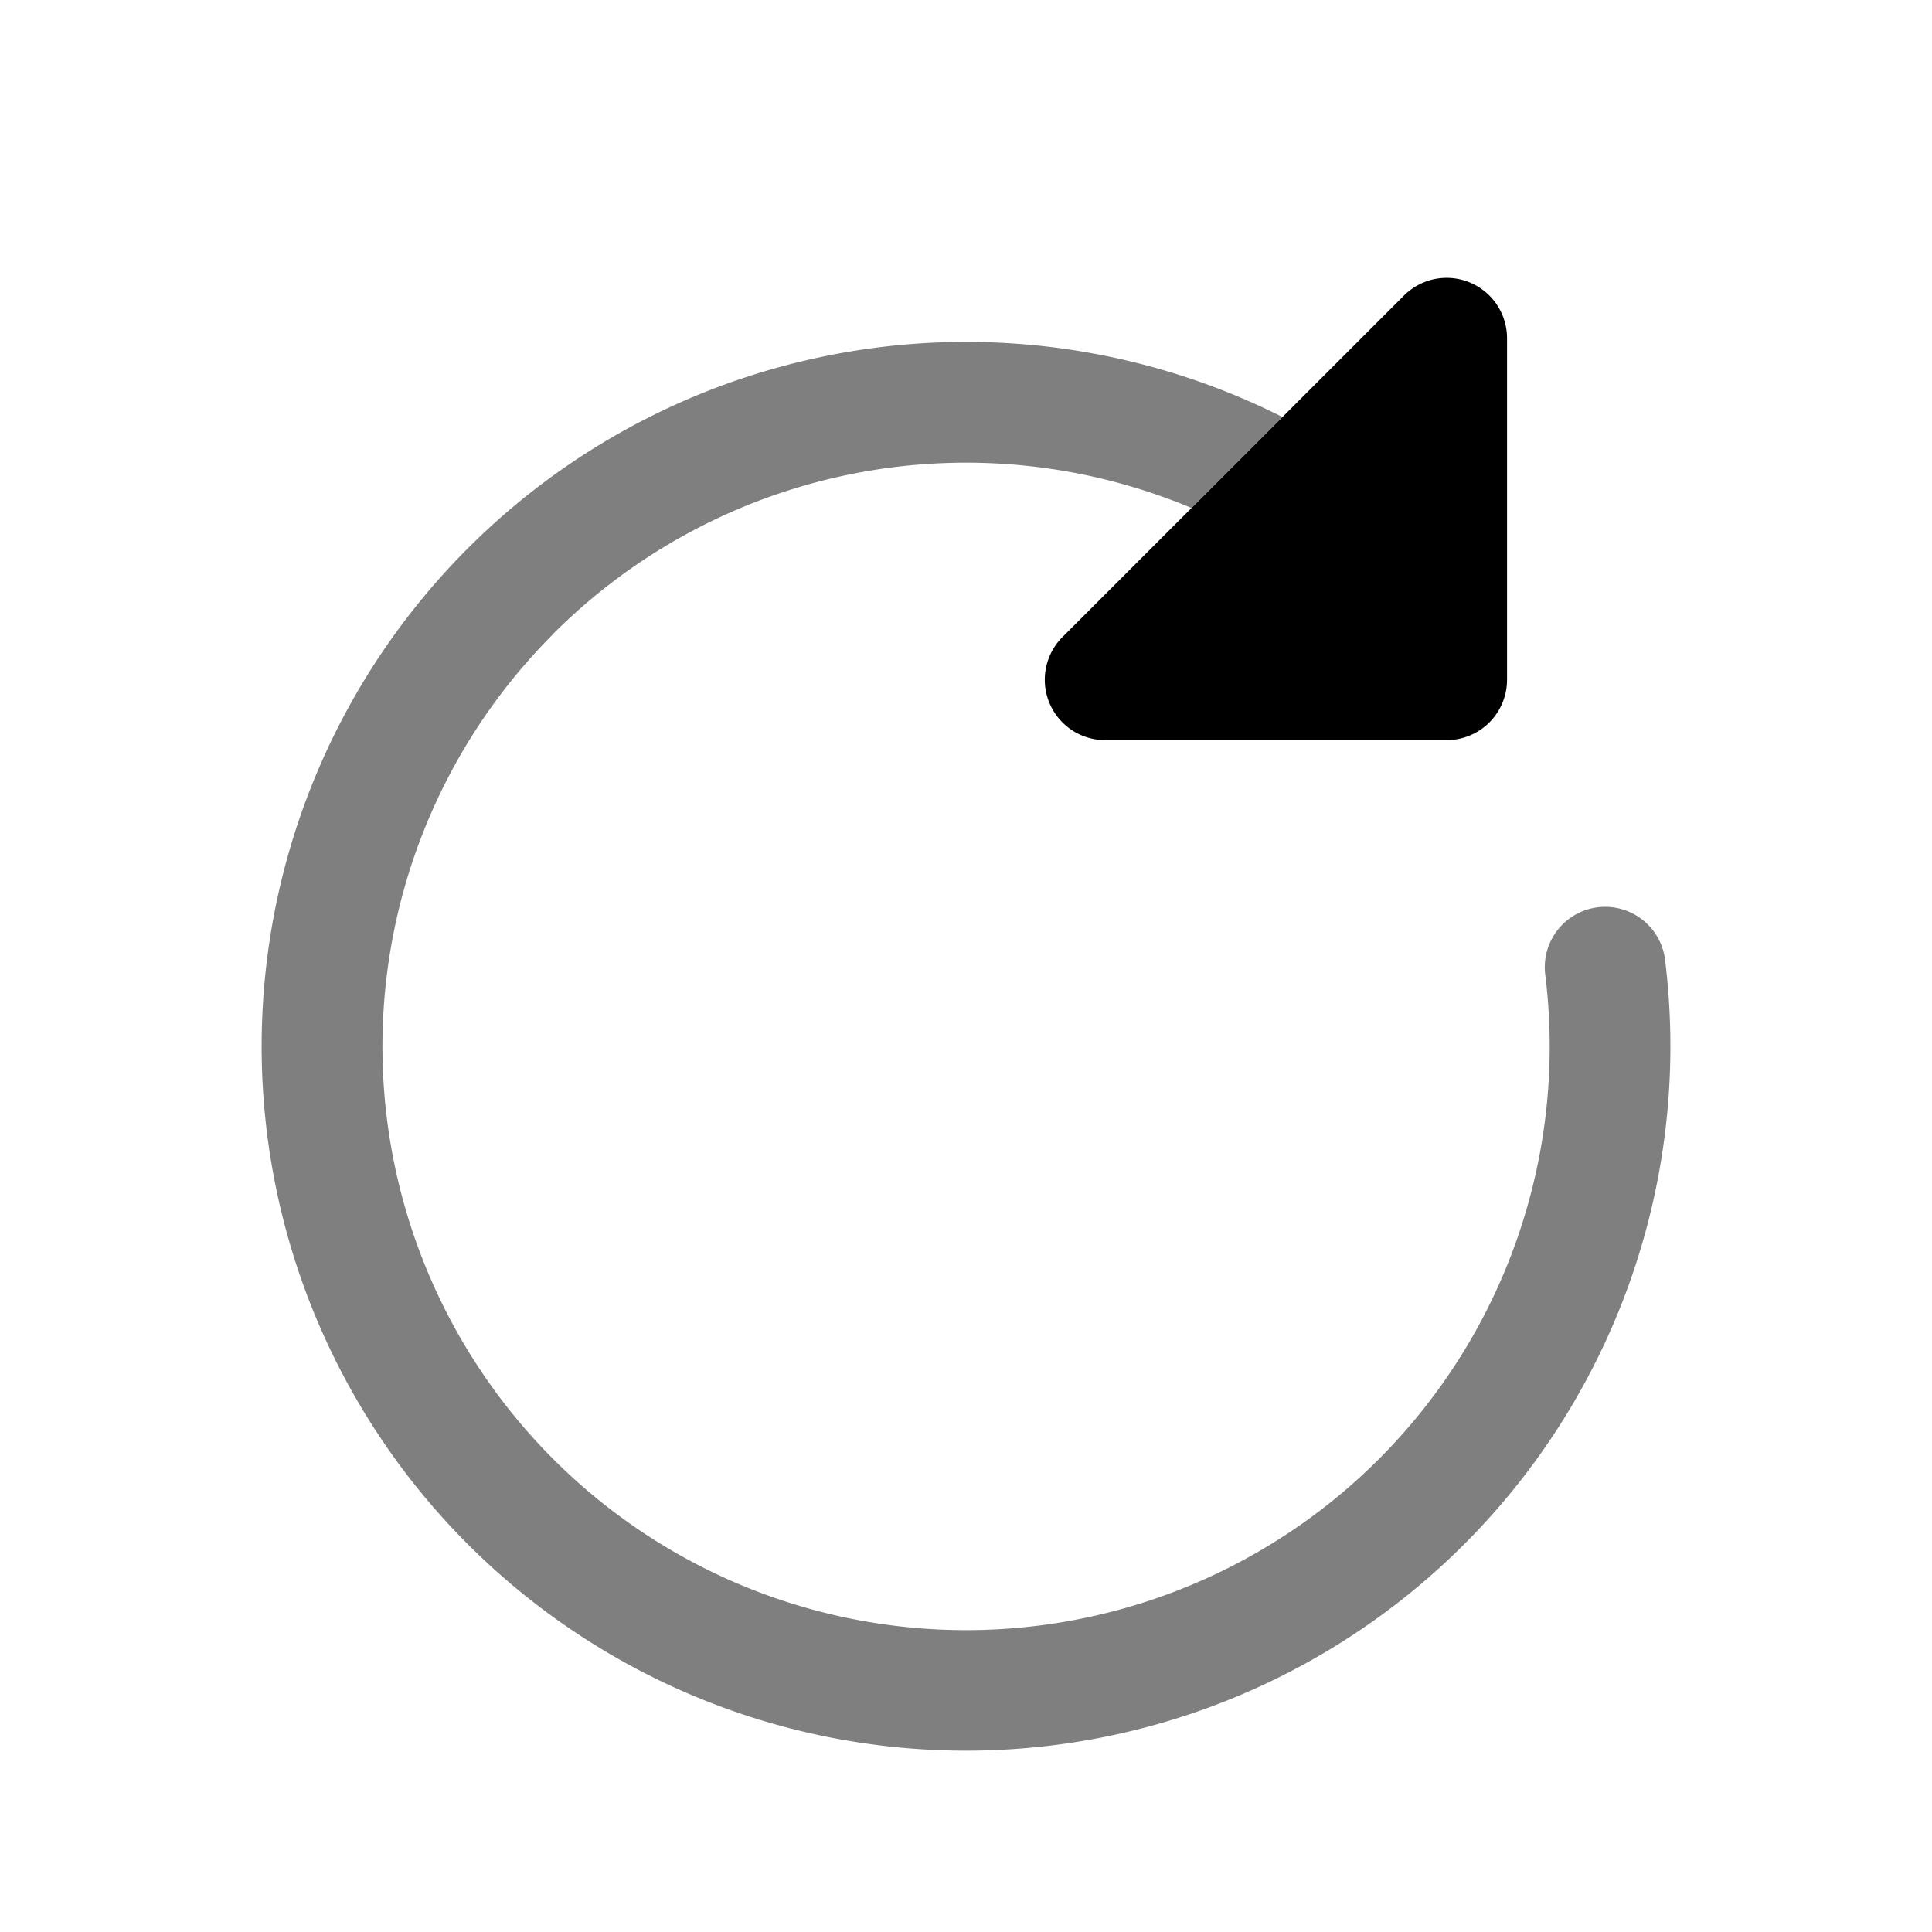 <svg xmlns="http://www.w3.org/2000/svg" xmlns:xlink="http://www.w3.org/1999/xlink" width="24" height="24" viewBox="0 0 24 24"><path fill="currentColor" fill-rule="evenodd" d="M6.873 7.873a7.25 7.25 0 0 1 7.928-1.563l1.13-1.13a8.75 8.75 0 1 0 4.751 6.727a.75.75 0 0 0-1.488.187a7.25 7.25 0 1 1-12.32-4.22" clip-rule="evenodd" opacity=".5"/><path fill="currentColor" d="M18.721 4.201a.75.75 0 0 0-1.28-.53l-1.51 1.51l-1.13 1.13l-1.603 1.603a.75.75 0 0 0 .53 1.28h4.243a.75.75 0 0 0 .75-.75z"/></svg>